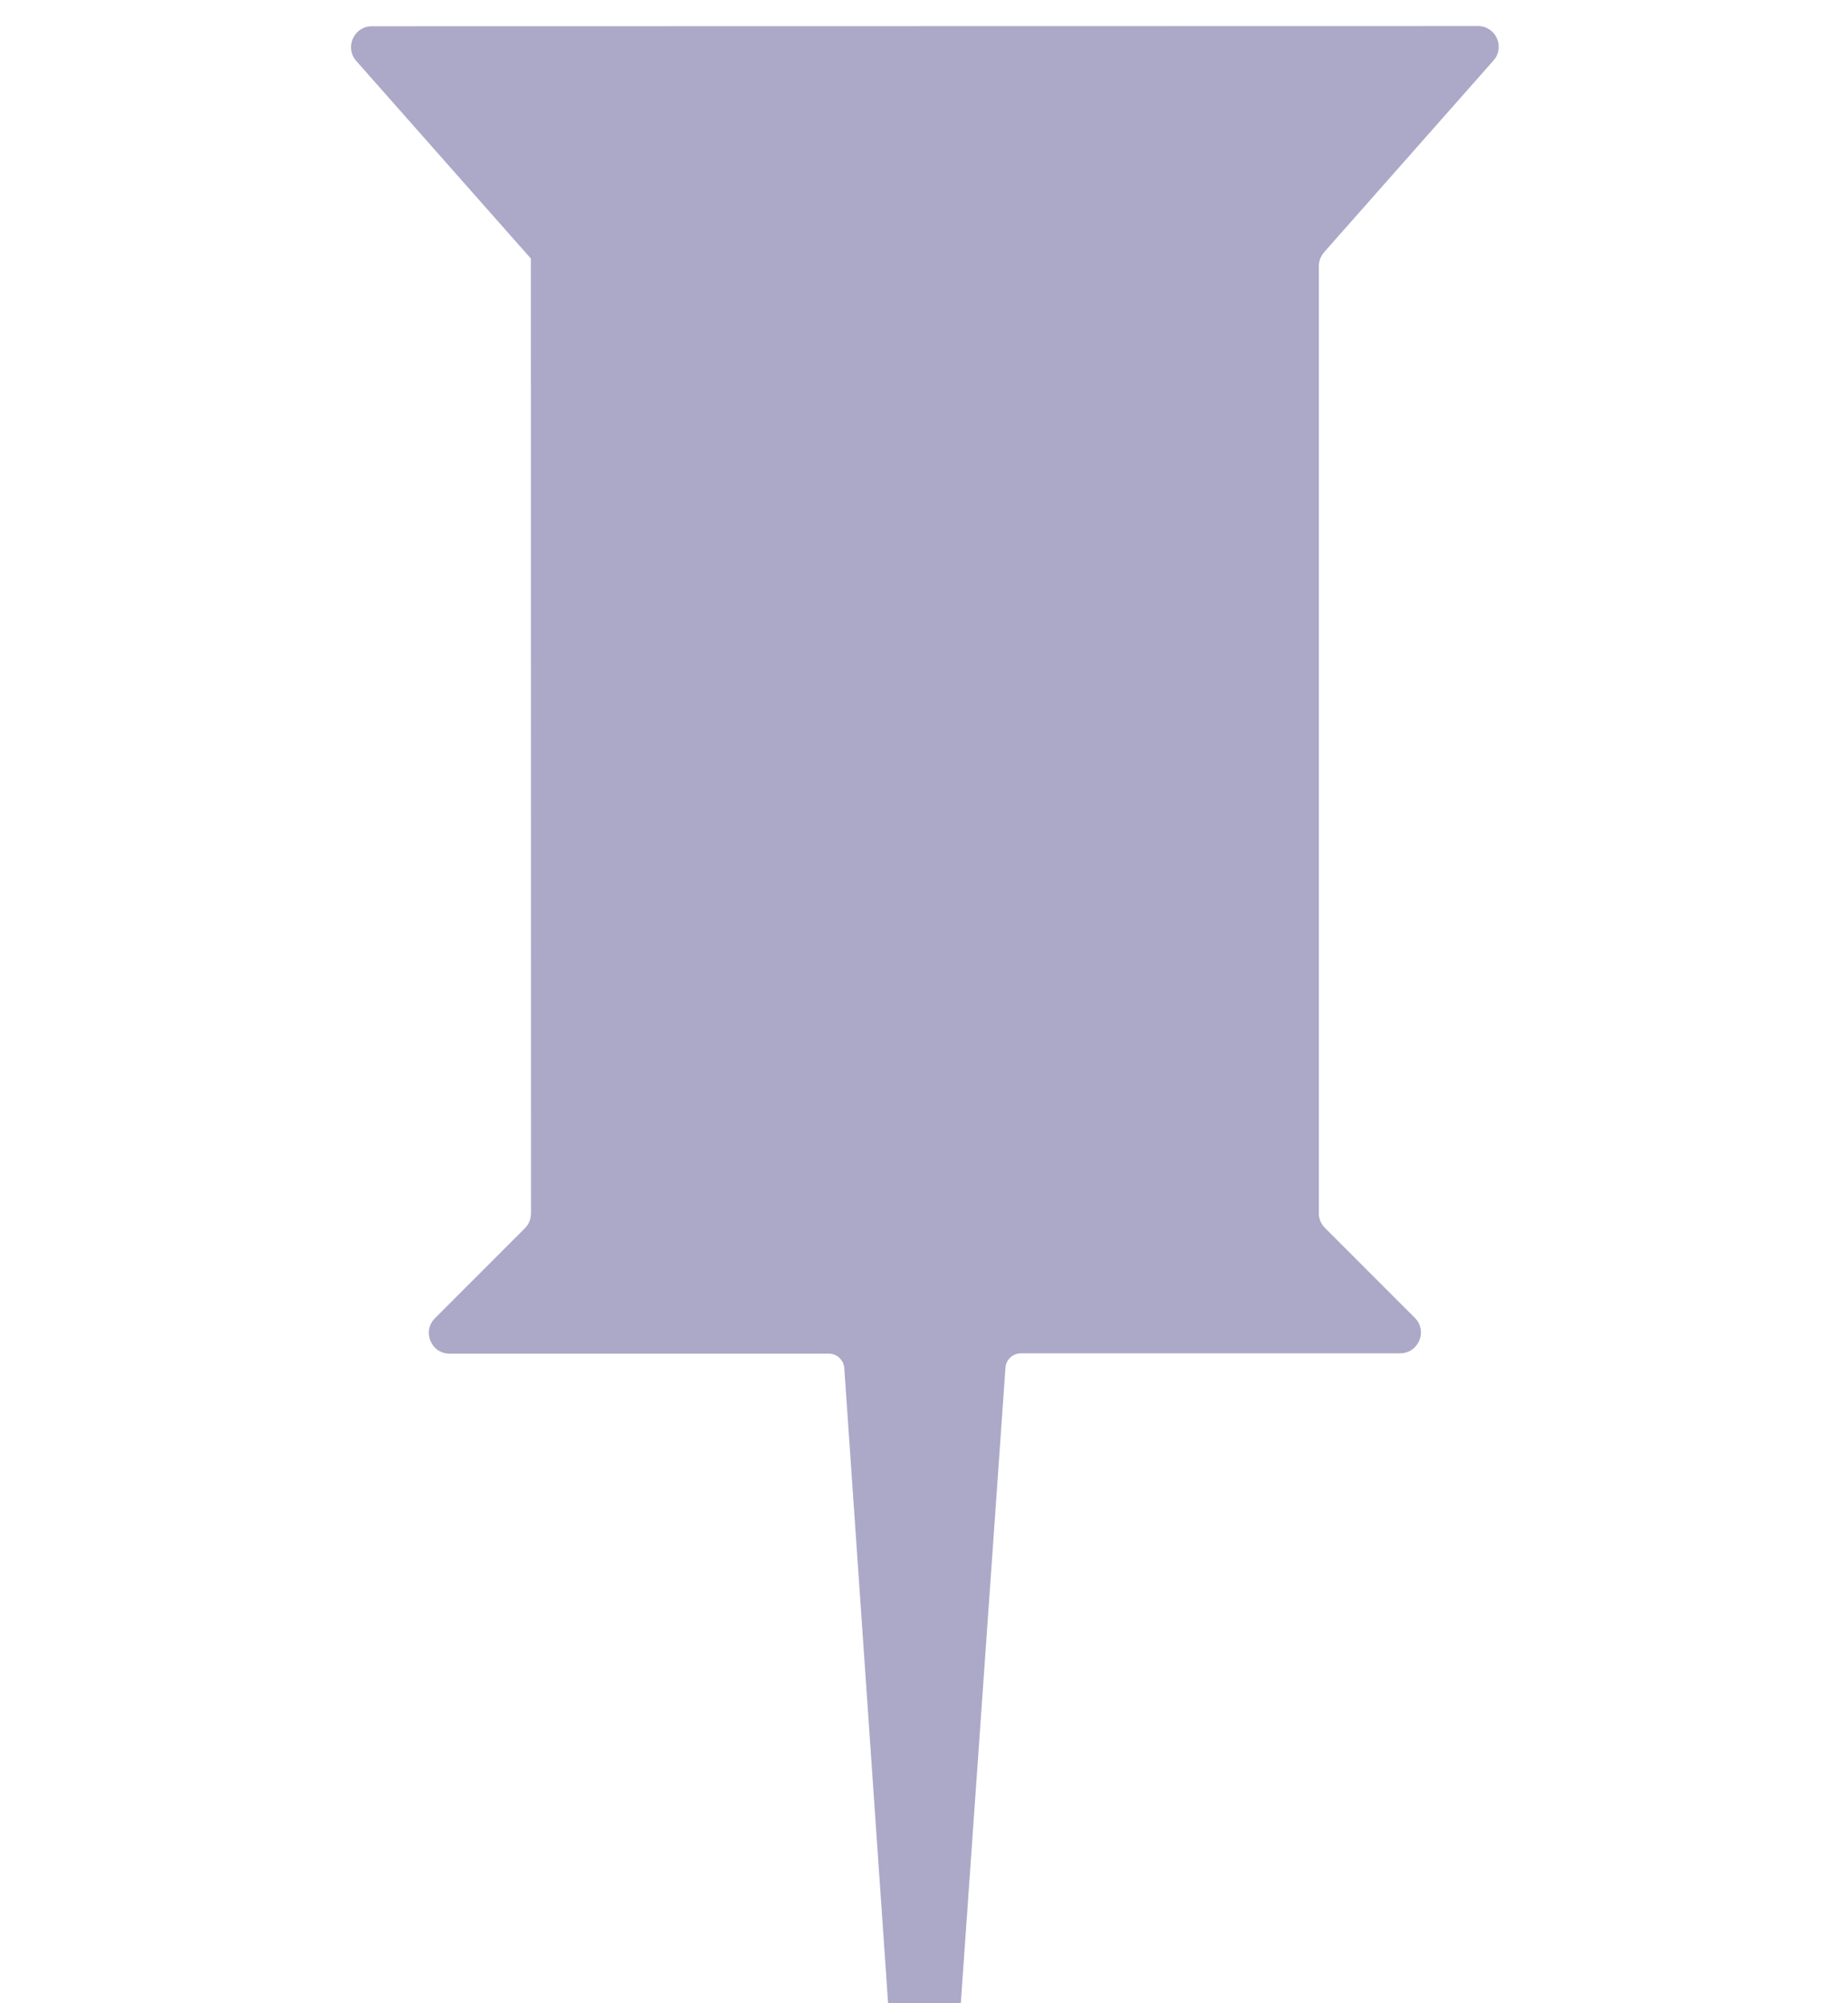 <?xml version="1.0" encoding="UTF-8"?>
<svg width="12px" height="13px" viewBox="0 0 12 13" version="1.1" xmlns="http://www.w3.org/2000/svg" xmlns:xlink="http://www.w3.org/1999/xlink">
    <!-- Generator: Sketch 62 (91390) - https://sketch.com -->
    <title>图钉_浅紫_2</title>
    <desc>Created with Sketch.</desc>
    <g id="图钉_浅紫_2" stroke="none" stroke-width="1" fill="none" fill-rule="evenodd">
        <g id="编组" transform="translate(6, 5) rotate(-315) translate(-6, -5) translate(0, -1)" fill="#ABA8C8" fill-rule="nonzero">
            <path d="M11.953,11.759 C11.931,11.674 11.913,11.621 11.904,11.593 C11.897,11.577 11.889,11.561 11.878,11.548 L9.115,8.367 C9.08,8.327 9.082,8.267 9.12,8.229 L10.861,6.488 C10.945,6.403 10.886,6.258 10.765,6.258 L9.939,6.258 C9.904,6.258 9.869,6.244 9.844,6.218 L5.499,1.873 C5.475,1.849 5.462,1.819 5.459,1.786 L5.357,0.128 C5.351,0.011 5.209,-0.041 5.128,0.04 L0.049,5.121 C-0.032,5.202 0.021,5.343 0.137,5.351 L1.846,5.456 L6.228,9.837 C6.253,9.863 6.268,9.896 6.268,9.933 L6.268,10.759 C6.268,10.879 6.413,10.939 6.497,10.855 L8.238,9.114 C8.276,9.075 8.337,9.074 8.377,9.109 L11.497,11.826 C11.505,11.834 11.515,11.84 11.526,11.845 C11.551,11.857 11.606,11.883 11.669,11.897 L11.789,11.929 C11.889,11.952 11.982,11.859 11.953,11.759 Z" id="路径"></path>
        </g>
    </g>
</svg>